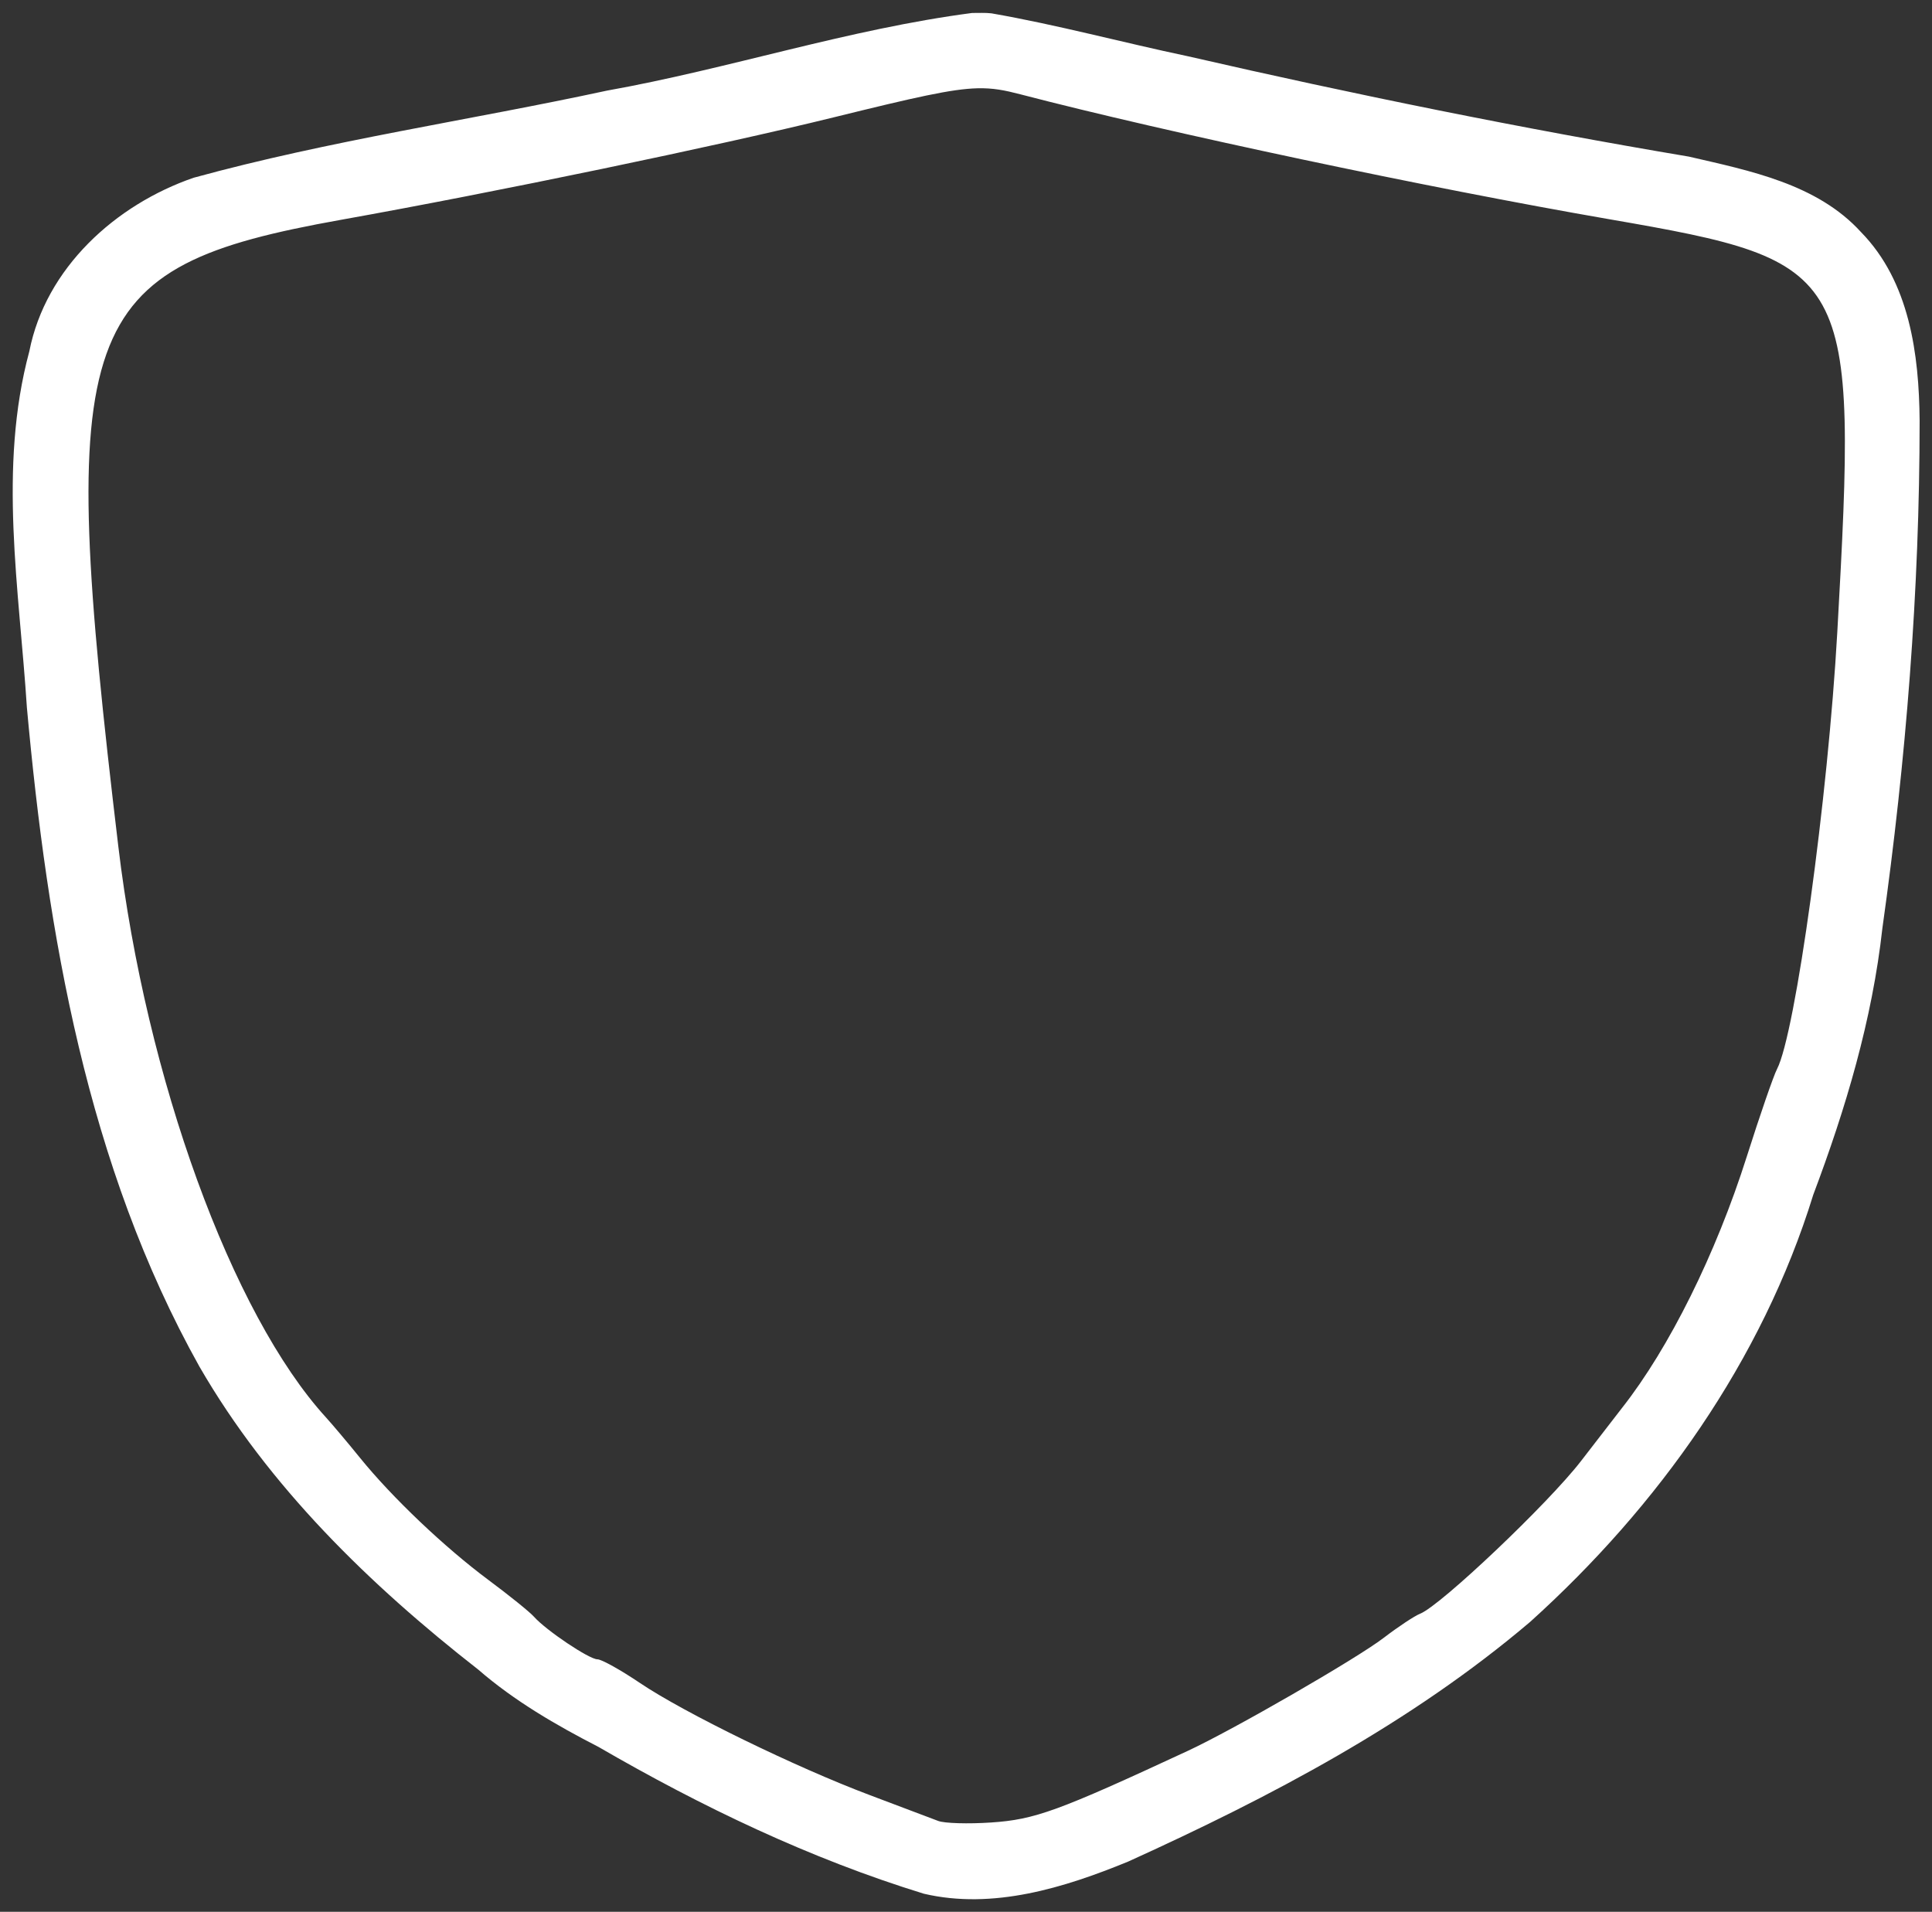 <?xml version="1.0" encoding="UTF-8" standalone="no"?>
<!-- Created with Inkscape (http://www.inkscape.org/) -->

<svg width="80.103mm" height="79.262mm" viewBox="0 0 80.103 79.262" version="1.1" id="svg1" xml:space="preserve" xmlns:inkscape="http://www.inkscape.org/namespaces/inkscape" xmlns:sodipodi="http://sodipodi.sourceforge.net/DTD/sodipodi-0.dtd" xmlns="http://www.w3.org/2000/svg" xmlns:svg="http://www.w3.org/2000/svg"><rect x="0" y="0" width="80.103" height="79.262" fill="#333333" stroke="none"/><sodipodi:namedview id="namedview1" pagecolor="#505050" bordercolor="#eeeeee" borderopacity="1" inkscape:showpageshadow="0" inkscape:pageopacity="0" inkscape:pagecheckerboard="0" inkscape:deskcolor="#505050" inkscape:document-units="mm" /><defs id="defs1" /><g inkscape:label="Layer 1" inkscape:groupmode="layer" id="layer1" transform="translate(-1.198,-218.488)"><path id="path13" style="display:none;fill:#000000;stroke-width:1.184" inkscape:label="path12" d="m 41.504,218.496 c -5.443,0.718 -10.649,2.445 -16.031,3.395 -5.57,1.189 -11.238,1.981 -16.712,3.576 -3.418,1.245 -6.346,4.181 -6.953,7.852 -1.217,4.982 -0.288,10.122 0.036,15.152 0.873,9.237 2.557,18.648 7.114,26.847 3.252,5.667 8.156,10.164 13.344,14.035 2.009,1.354 4.198,2.411 6.304,3.602 3.548,1.858 7.226,3.539 11.088,4.623 3.551,0.669 7.074,-0.731 10.227,-2.228 5.729,-2.707 11.388,-5.804 16.061,-10.141 4.997,-4.758 8.977,-10.676 11.004,-17.303 1.479,-3.881 2.528,-7.931 2.946,-12.068 0.918,-6.953 1.466,-13.971 1.357,-20.988 -0.1,-2.784 -0.875,-5.763 -3.086,-7.628 -2.123,-1.846 -5.002,-2.355 -7.673,-2.898 -8.847,-1.478 -17.613,-3.475 -26.367,-5.463 -0.88,-0.16 -1.754,-0.425 -2.657,-0.366 z m 0.215,4.182 c 1.75,0.072 3.405,0.764 5.118,1.09 7.933,1.893 15.941,3.448 23.968,4.88 1.905,0.434 4.173,0.777 5.353,2.522 1.138,1.99 0.967,4.386 0.994,6.599 -0.213,7.655 -0.811,15.314 -2.217,22.856 -0.331,1.821 -1.204,3.477 -1.687,5.258 -1.352,4.287 -3.281,8.457 -6.192,11.918 -1.902,2.533 -4.239,4.713 -6.655,6.746 -1.02,0.618 -2,1.302 -2.982,1.984 -3.576,2.261 -7.316,4.262 -11.224,5.887 -1.834,0.87 -3.887,1.335 -5.915,1.068 -4.254,-1.55 -8.423,-3.288 -12.27,-5.67 -0.728,-0.527 -1.534,-0.923 -2.362,-1.244 -1.502,-0.831 -2.617,-2.168 -4.035,-3.121 -2.41,-1.807 -4.462,-4.029 -6.347,-6.365 -2.933,-3.302 -4.598,-7.495 -6.004,-11.625 -1.355,-4.163 -2.285,-8.602 -2.748,-12.928 -0.551,-5.118 -1.268,-10.192 -1.071,-15.339 0.129,-2.43 0.612,-5.217 2.747,-6.713 2.175,-1.501 4.862,-1.885 7.344,-2.377 7.959,-1.443 15.873,-3.122 23.731,-5.034 0.808,-0.18 1.625,-0.355 2.454,-0.392 z" inkscape:export-filename="heat outer.svg" inkscape:export-xdpi="30" inkscape:export-ydpi="30" /><path id="path12" style="display:inline;fill:#ffffff;fill-opacity:1;stroke-width:1.184" inkscape:label="path12" d="m 41.51,219.025 c -5.137,0.67 -10.093,2.318 -15.146,3.22 -5.706,1.232 -11.506,2.066 -17.138,3.612 -3.238,1.117 -6.132,3.737 -6.812,7.196 -1.302,4.833 -0.416,9.867 -0.101,14.768 0.855,9.395 2.494,18.992 7.153,27.324 2.876,4.979 7.063,9.05 11.562,12.564 1.502,1.302 3.222,2.298 4.981,3.203 4.274,2.477 8.766,4.634 13.493,6.088 2.865,0.671 5.826,-0.247 8.47,-1.332 5.893,-2.675 11.709,-5.727 16.665,-9.936 5.312,-4.79 9.619,-10.834 11.741,-17.71 1.346,-3.572 2.446,-7.253 2.867,-11.059 0.981,-6.964 1.542,-13.997 1.543,-21.032 -0.024,-2.754 -0.414,-5.761 -2.432,-7.822 -1.82,-1.998 -4.612,-2.544 -7.13,-3.127 -6.963,-1.173 -13.863,-2.574 -20.773,-4.161 -2.719,-0.572 -5.415,-1.304 -8.149,-1.78 -0.264,-0.031 -0.53,-0.012 -0.795,-0.015 z m 0.212,3.123 c 0.642,-0.016 1.13,0.08 1.785,0.251 6.048,1.577 16.899,3.878 24.431,5.181 10.11,1.75 10.28,2.058 9.437,17.108 -0.385,6.871 -1.735,16.656 -2.5,18.123 -0.143,0.274 -0.708,1.909 -1.255,3.632 -1.277,4.027 -3.214,7.929 -5.165,10.409 -0.172,0.219 -0.938,1.21 -1.701,2.202 -1.346,1.75 -5.822,5.999 -6.676,6.337 -0.232,0.092 -0.911,0.541 -1.507,0.998 -1.13,0.866 -6.236,3.811 -8.134,4.692 -5.388,2.502 -6.328,2.844 -8.147,2.966 -0.948,0.064 -1.935,0.035 -2.194,-0.065 -0.259,-0.1 -1.534,-0.581 -2.834,-1.07 -3.071,-1.155 -7.696,-3.411 -9.534,-4.651 -0.798,-0.539 -1.591,-0.98 -1.761,-0.98 -0.341,0 -2.128,-1.2 -2.632,-1.767 -0.174,-0.196 -1.022,-0.88 -1.884,-1.521 -1.822,-1.355 -3.99,-3.415 -5.327,-5.065 -0.517,-0.638 -1.152,-1.391 -1.41,-1.674 -3.901,-4.27 -7.464,-14.064 -8.61,-23.669 -2.598,-21.774 -1.803,-24.01 9.237,-25.985 6.416,-1.148 15.566,-3.051 20.41,-4.244 3.404,-0.839 4.901,-1.181 5.972,-1.208 z" /></g></svg>
